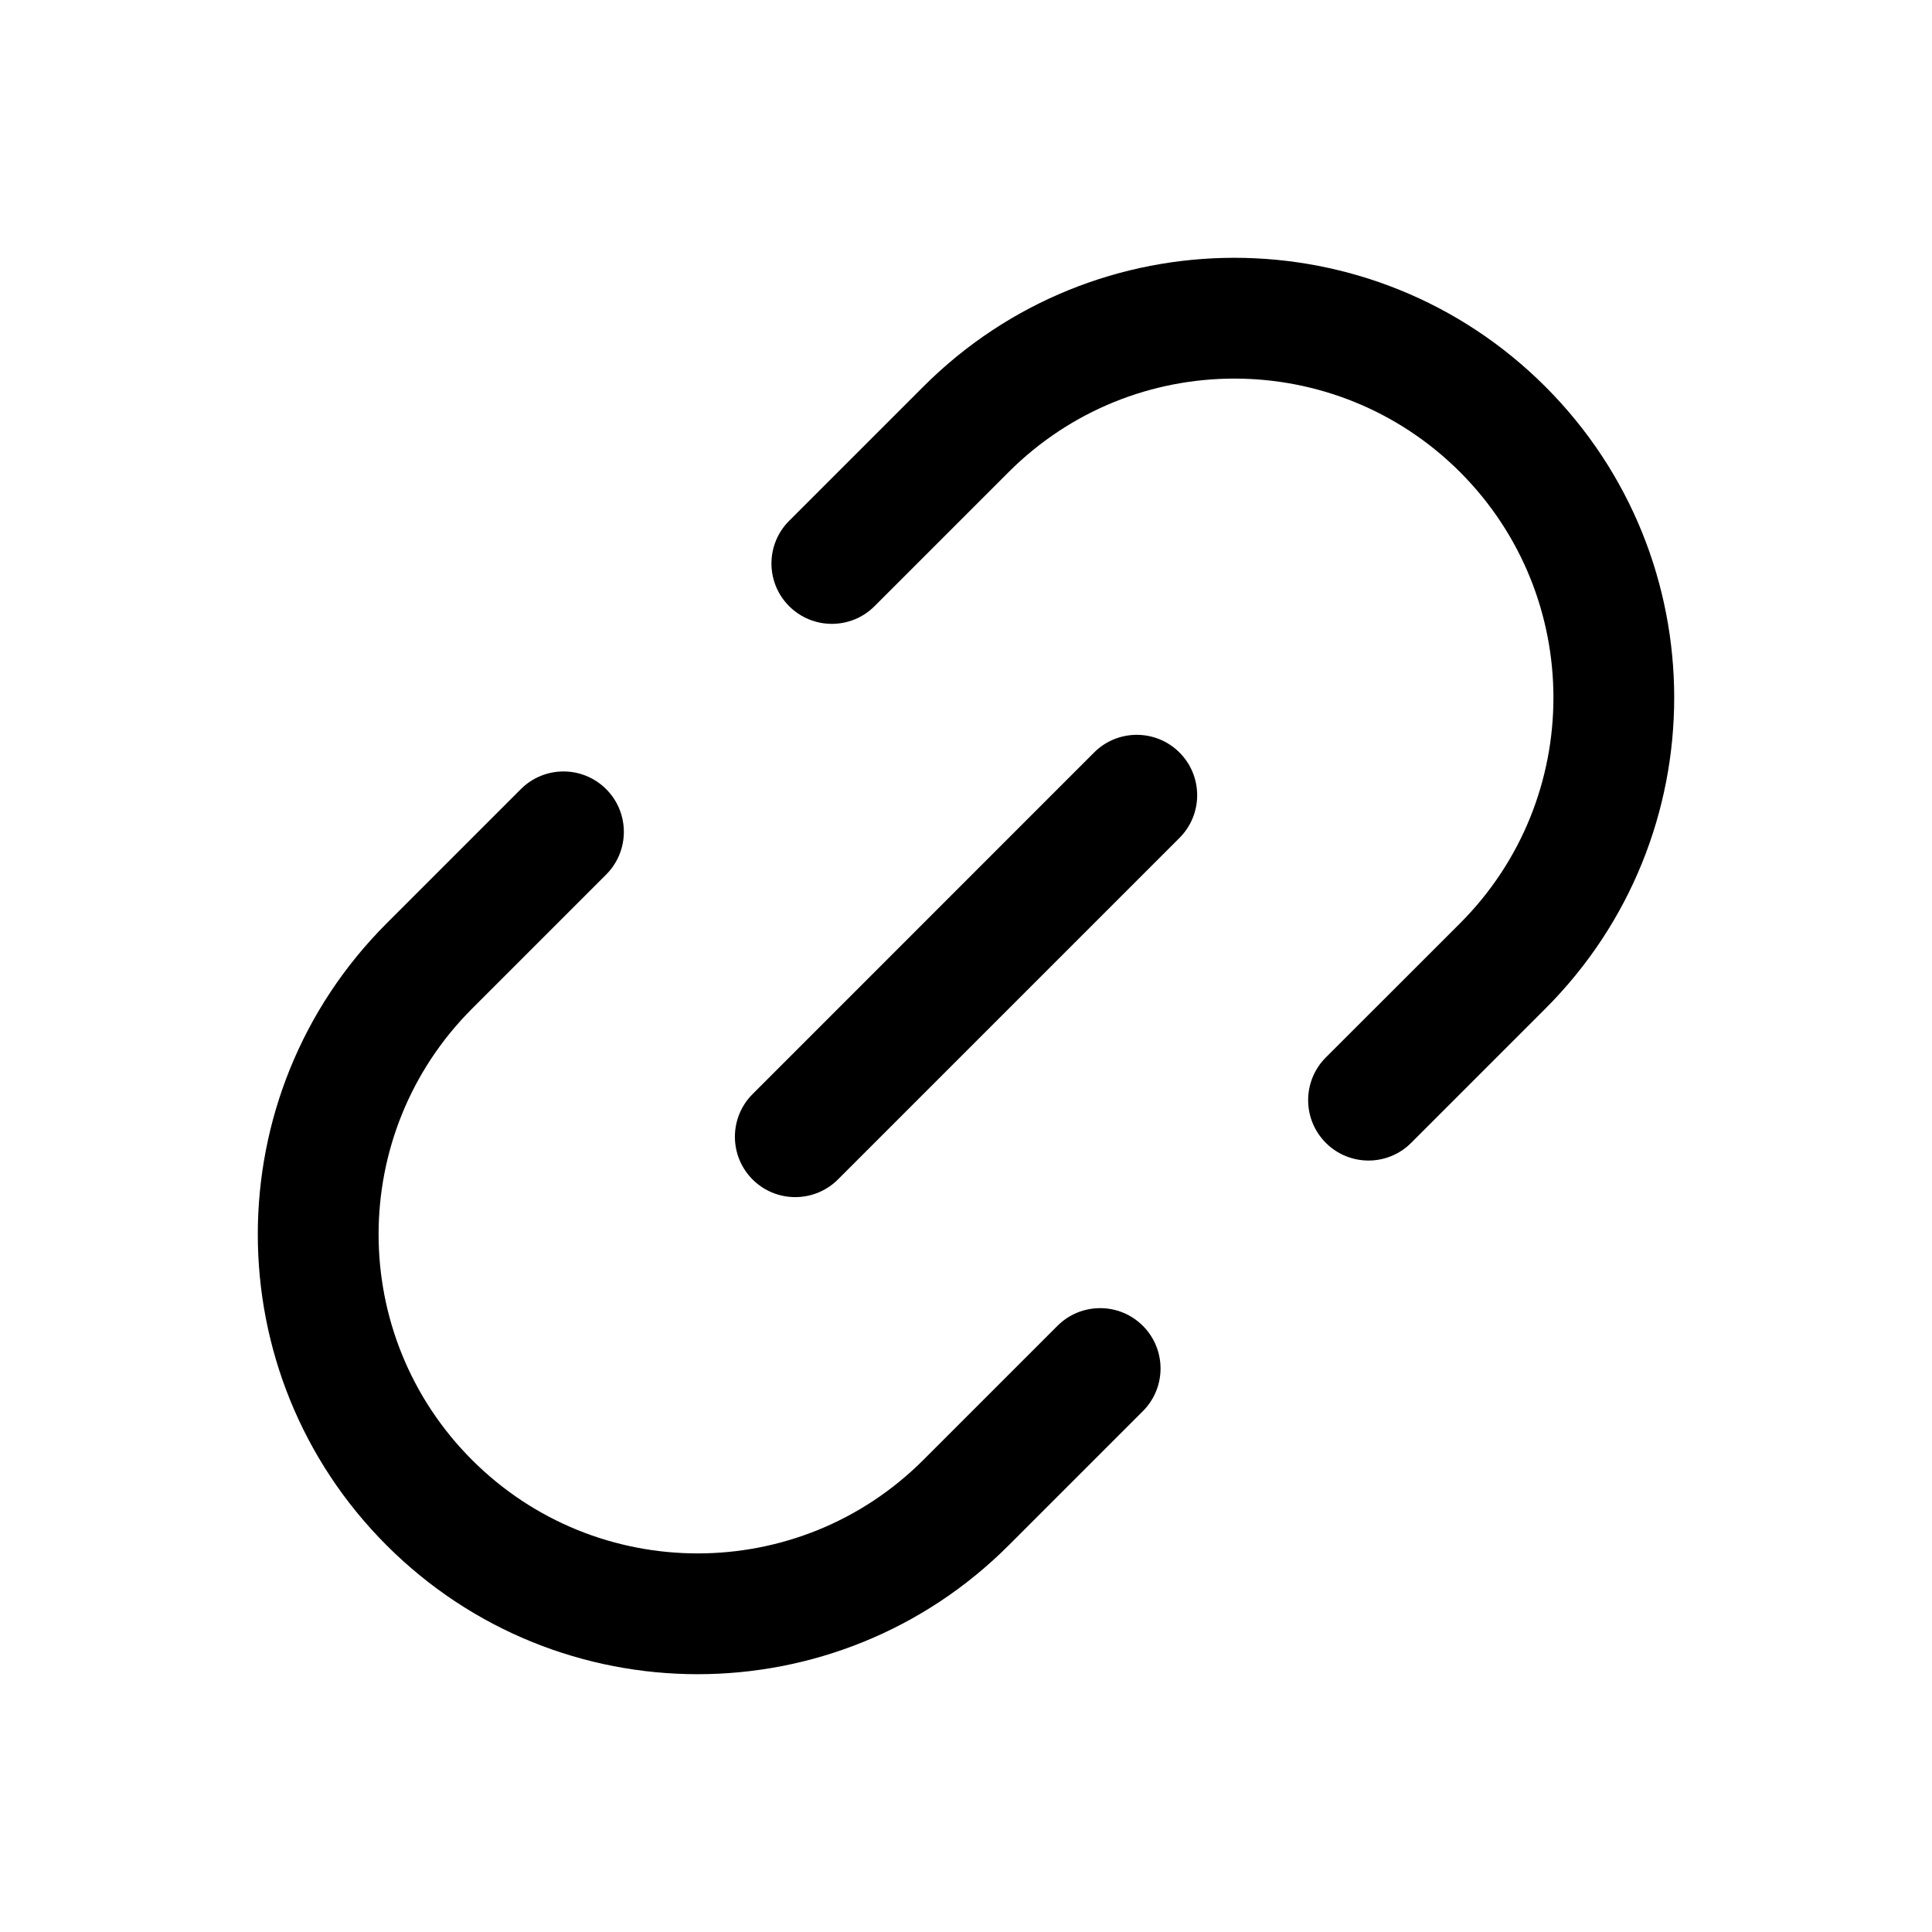 <svg width="24" height="24" viewBox="0 0 24 24" fill="none" xmlns="http://www.w3.org/2000/svg">
    <path fill-rule="evenodd" clip-rule="evenodd" d="M18.137 5.864C16.588 4.316 14.079 4.316 12.53 5.864L10.864 7.53C10.571 7.823 10.096 7.823 9.803 7.53C9.51 7.237 9.51 6.763 9.803 6.47L11.47 4.803C13.604 2.669 17.063 2.669 19.197 4.803C21.331 6.937 21.331 10.396 19.197 12.53L17.53 14.197C17.238 14.49 16.763 14.49 16.47 14.197C16.177 13.904 16.177 13.429 16.47 13.136L18.137 11.47C19.684 9.922 19.684 7.412 18.137 5.864ZM14.652 9.348C14.945 9.641 14.945 10.116 14.652 10.409L10.409 14.652C10.116 14.944 9.641 14.944 9.349 14.652C9.056 14.359 9.056 13.884 9.349 13.591L13.591 9.348C13.884 9.055 14.359 9.055 14.652 9.348ZM11.47 18.136C9.922 19.684 7.412 19.684 5.864 18.136C4.316 16.588 4.316 14.078 5.864 12.53L7.53 10.864C7.823 10.571 7.823 10.096 7.53 9.803C7.237 9.51 6.763 9.51 6.47 9.803L4.803 11.47C2.669 13.604 2.669 17.063 4.803 19.197C6.937 21.331 10.396 21.331 12.53 19.197L14.197 17.53C14.49 17.237 14.49 16.763 14.197 16.47C13.904 16.177 13.429 16.177 13.136 16.47L11.47 18.136Z" fill="currentColor"/>
    </svg>
    